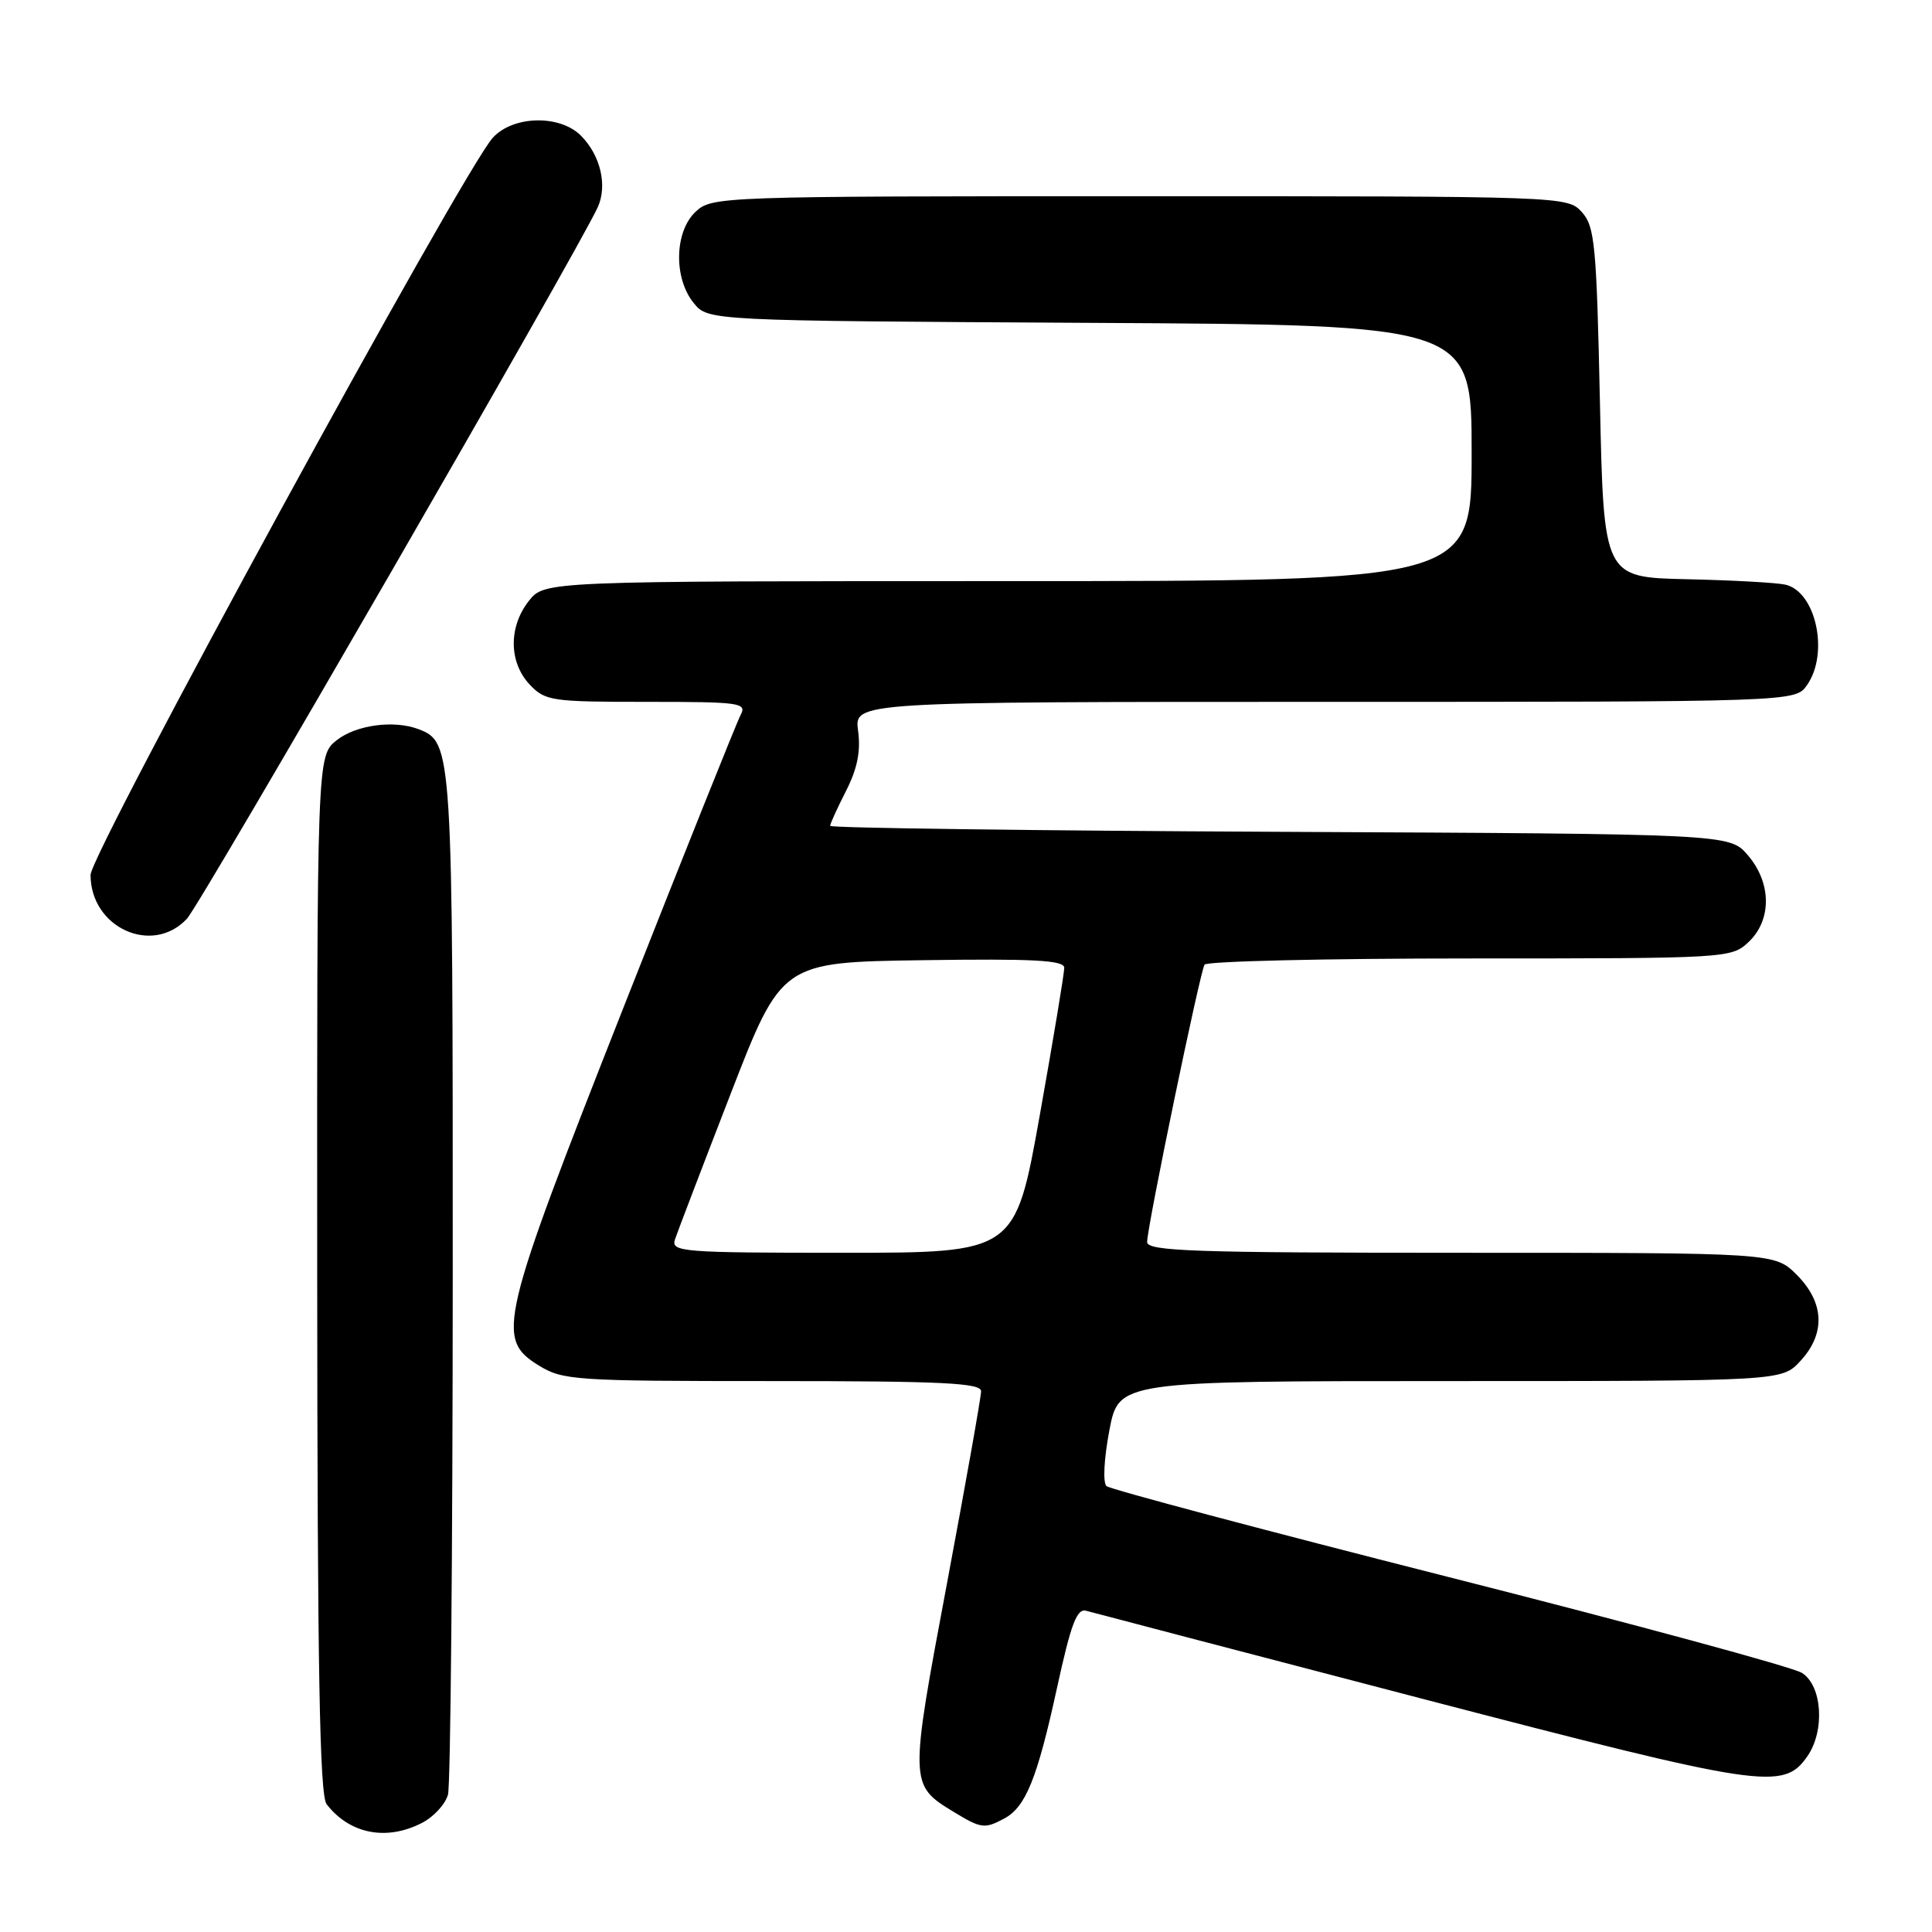 <?xml version="1.0" encoding="UTF-8" standalone="no"?>
<!DOCTYPE svg PUBLIC "-//W3C//DTD SVG 1.1//EN" "http://www.w3.org/Graphics/SVG/1.1/DTD/svg11.dtd" >
<svg xmlns="http://www.w3.org/2000/svg" xmlns:xlink="http://www.w3.org/1999/xlink" version="1.1" viewBox="0 0 256 256">
 <g >
 <path fill="currentColor"
d=" M 55.92 241.54 C 57.48 240.74 59.02 239.05 59.36 237.79 C 59.70 236.53 59.98 205.67 59.99 169.20 C 60.00 99.04 59.96 98.35 55.46 96.62 C 52.21 95.38 47.21 96.05 44.63 98.07 C 42.00 100.15 42.00 100.15 42.03 168.82 C 42.06 221.24 42.35 237.87 43.28 239.07 C 46.34 243.02 51.22 243.97 55.92 241.54 Z  M 133.06 240.97 C 135.91 239.44 137.43 235.69 140.04 223.74 C 141.92 215.12 142.69 213.08 143.94 213.44 C 144.80 213.68 164.76 218.91 188.29 225.05 C 233.68 236.88 236.29 237.28 239.47 232.74 C 241.85 229.34 241.46 223.33 238.75 221.66 C 237.51 220.89 216.48 215.19 192.00 208.98 C 167.52 202.77 147.11 197.34 146.62 196.92 C 146.12 196.48 146.28 193.31 146.99 189.57 C 148.23 183.00 148.23 183.00 192.16 183.00 C 236.10 183.00 236.10 183.00 238.55 180.35 C 241.92 176.72 241.75 172.60 238.08 168.92 C 235.15 166.00 235.15 166.00 193.58 166.00 C 158.14 166.00 152.00 165.79 152.00 164.57 C 152.00 162.57 158.99 128.83 159.61 127.82 C 159.89 127.37 175.70 127.00 194.74 127.00 C 228.92 127.00 229.40 126.97 231.69 124.83 C 234.79 121.91 234.75 116.98 231.59 113.31 C 229.17 110.50 229.17 110.50 169.59 110.22 C 136.81 110.07 110.00 109.71 110.00 109.43 C 110.00 109.15 110.95 107.06 112.11 104.79 C 113.60 101.86 114.07 99.54 113.70 96.83 C 113.19 93.00 113.19 93.00 175.54 93.00 C 237.89 93.00 237.89 93.00 239.44 90.78 C 242.39 86.57 240.63 78.41 236.58 77.47 C 235.44 77.21 229.55 76.88 223.50 76.75 C 212.50 76.50 212.50 76.50 212.00 53.35 C 211.55 32.40 211.32 30.01 209.60 28.10 C 207.70 26.01 207.34 26.00 151.03 26.00 C 95.40 26.00 94.34 26.04 92.19 28.04 C 89.37 30.66 89.23 36.83 91.91 40.14 C 93.82 42.50 93.82 42.50 144.41 42.78 C 195.00 43.05 195.00 43.05 195.00 60.03 C 195.00 77.00 195.00 77.00 133.57 77.00 C 72.15 77.00 72.15 77.00 70.07 79.63 C 67.37 83.07 67.42 87.75 70.17 90.69 C 72.24 92.88 73.04 93.00 85.71 93.00 C 98.12 93.00 99.00 93.12 98.13 94.75 C 97.62 95.71 90.63 113.17 82.60 133.54 C 66.19 175.18 65.66 177.39 71.37 180.92 C 74.57 182.90 76.12 183.00 102.37 183.00 C 124.93 183.00 130.00 183.25 130.00 184.35 C 130.00 185.10 127.96 196.57 125.47 209.86 C 120.50 236.31 120.50 236.51 126.31 240.05 C 130.00 242.30 130.46 242.36 133.06 240.97 Z  M 24.76 121.75 C 26.62 119.76 76.54 33.29 79.21 27.45 C 80.51 24.58 79.57 20.57 76.97 17.97 C 74.16 15.16 67.98 15.31 65.30 18.25 C 61.35 22.59 12.00 113.04 12.00 115.93 C 12.00 122.92 20.17 126.65 24.76 121.75 Z  M 89.43 164.25 C 89.75 163.29 93.06 154.62 96.79 145.00 C 103.57 127.50 103.57 127.50 122.28 127.23 C 136.90 127.02 141.00 127.23 141.02 128.23 C 141.03 128.93 139.57 137.71 137.78 147.75 C 134.52 166.00 134.52 166.00 111.69 166.00 C 90.40 166.00 88.90 165.88 89.43 164.25 Z "/>
</g>
</svg>